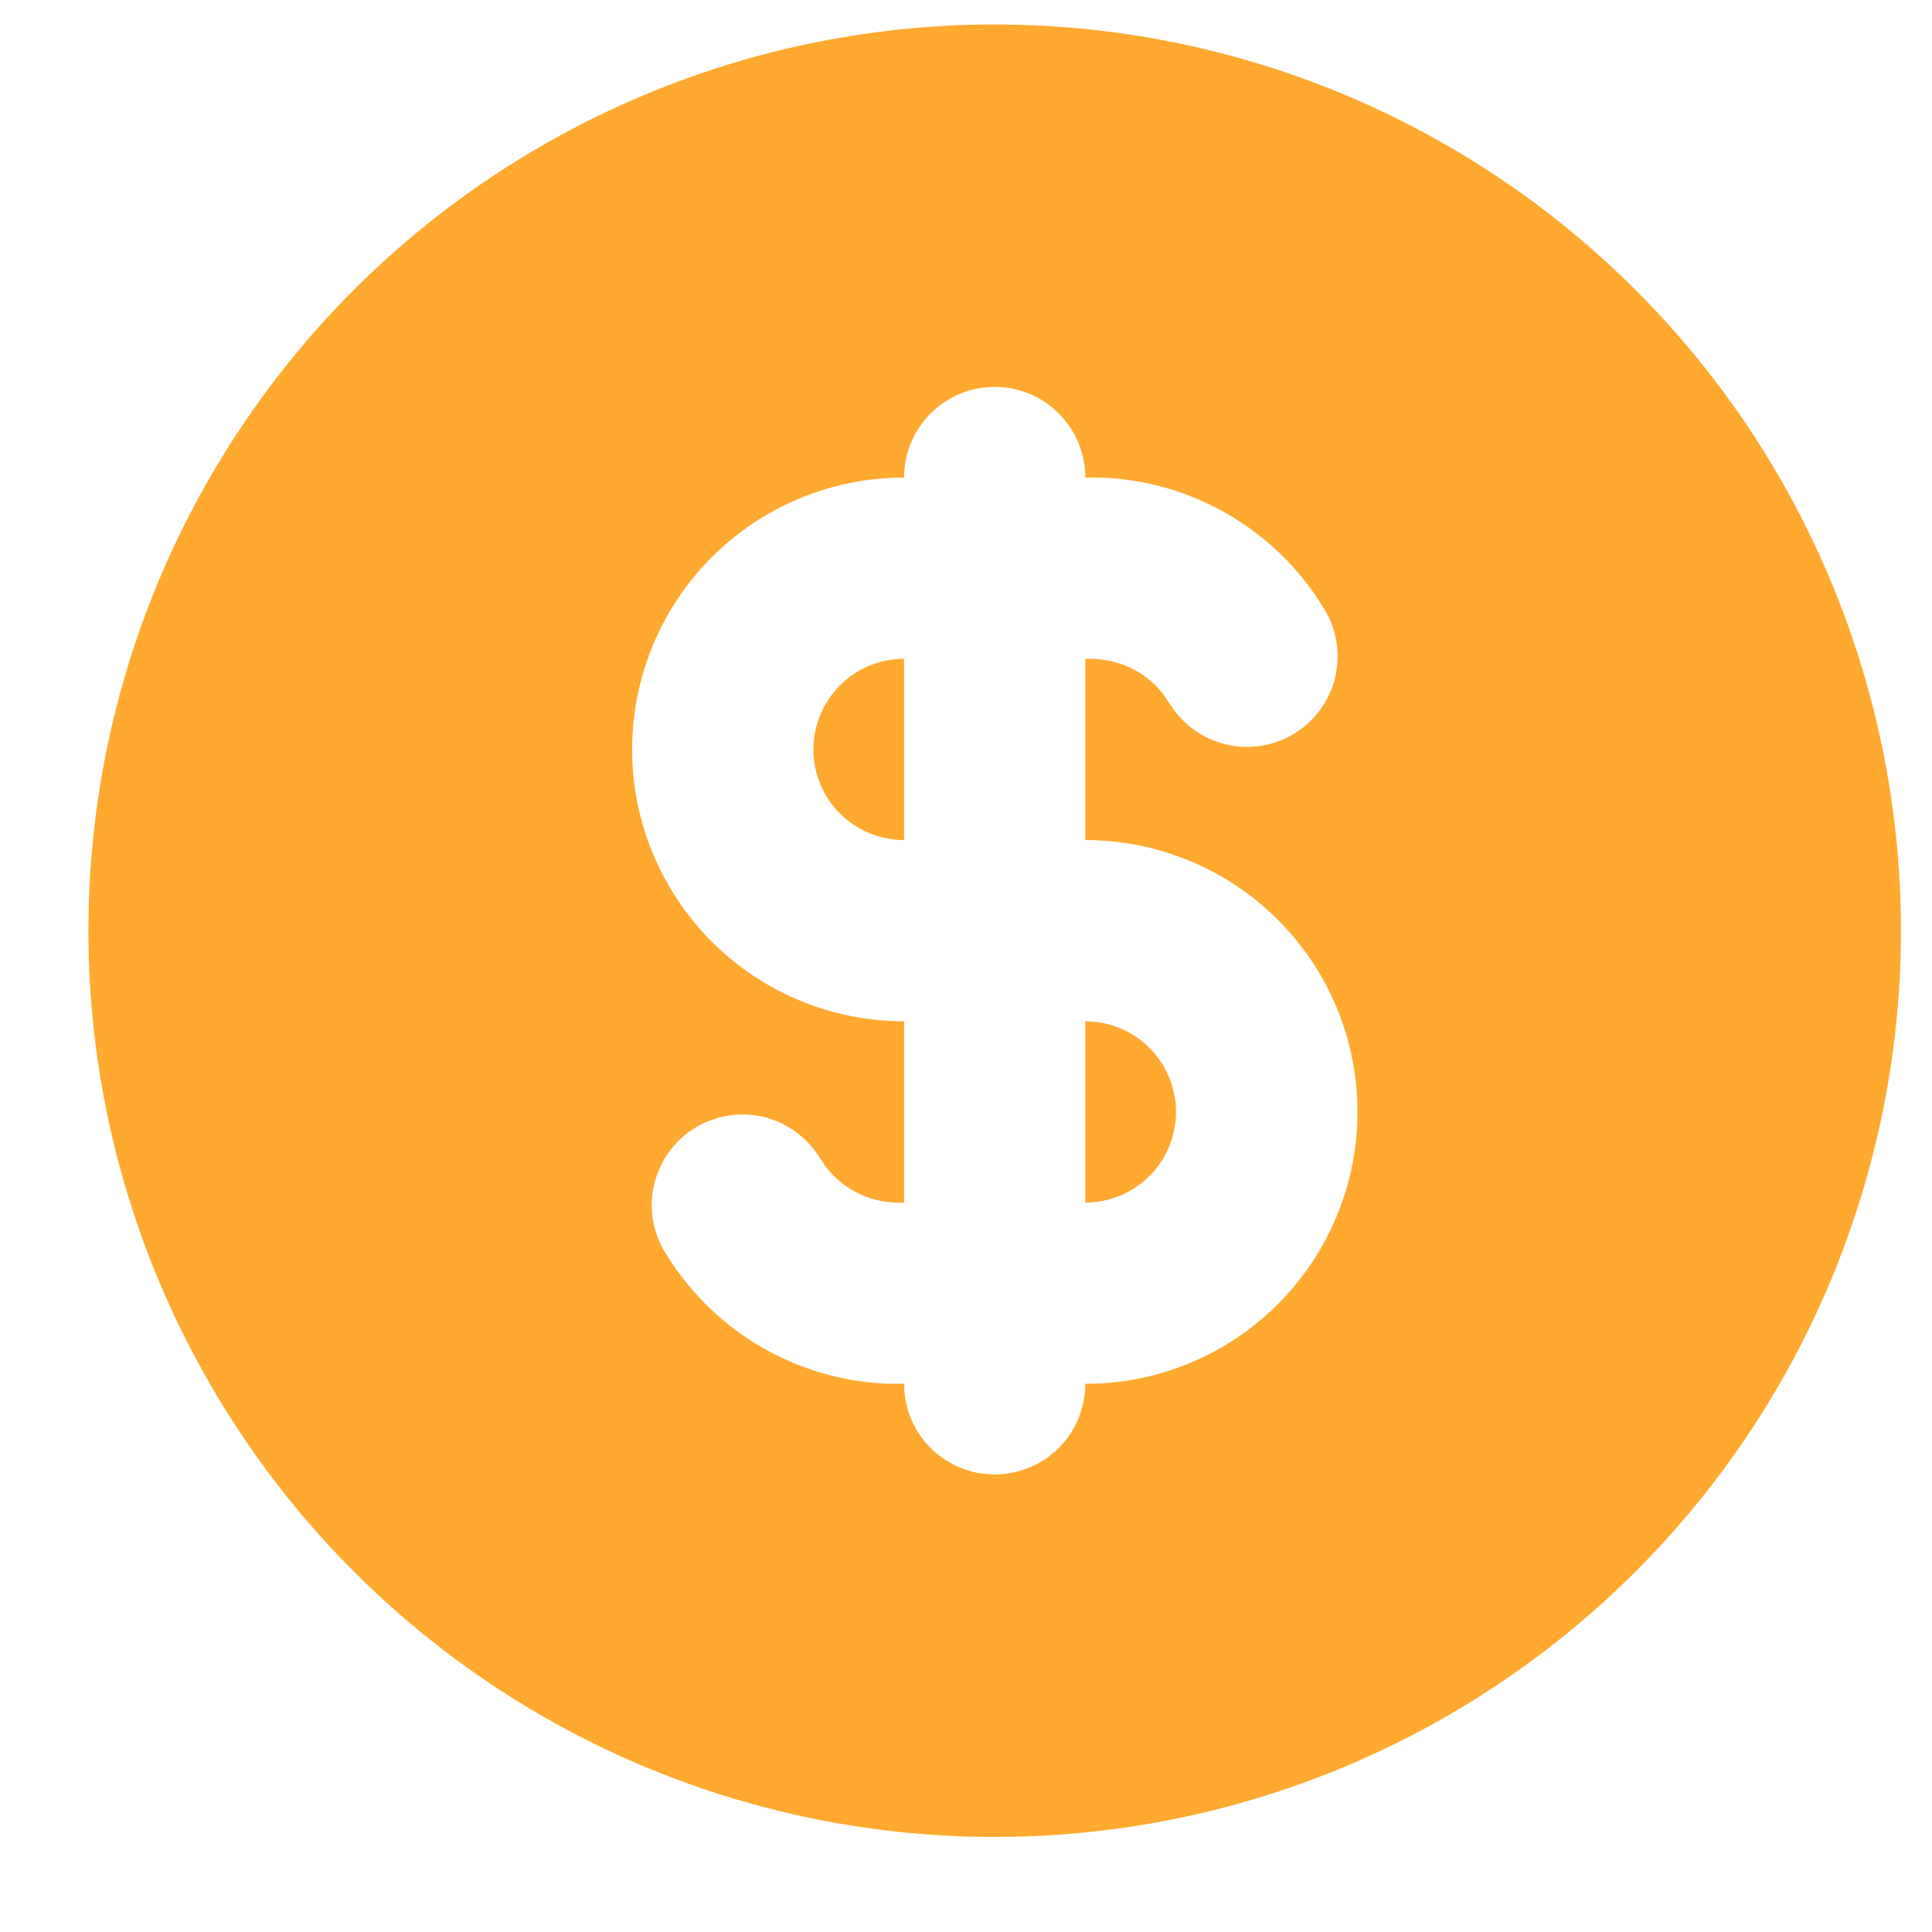 <svg width="16" height="16" viewBox="0 0 16 16" fill="none" xmlns="http://www.w3.org/2000/svg">
<path d="M11.99 1.208C13.131 1.867 14.079 2.814 14.738 3.955C15.396 5.096 15.743 6.39 15.743 7.708C15.743 9.025 15.396 10.32 14.738 11.461C14.079 12.602 13.131 13.549 11.99 14.208C10.849 14.867 9.555 15.213 8.237 15.213C6.92 15.213 5.626 14.867 4.485 14.208C3.344 13.549 2.396 12.601 1.738 11.46C1.079 10.319 0.732 9.025 0.732 7.708L0.736 7.465C0.778 6.168 1.155 4.905 1.831 3.798C2.506 2.691 3.457 1.778 4.591 1.148C5.724 0.518 7.002 0.192 8.298 0.203C9.595 0.213 10.867 0.559 11.99 1.208ZM8.238 3.204C8.039 3.204 7.848 3.283 7.707 3.424C7.566 3.565 7.487 3.756 7.487 3.955C6.89 3.955 6.317 4.192 5.895 4.614C5.473 5.037 5.235 5.609 5.235 6.207C5.235 6.804 5.473 7.376 5.895 7.799C6.317 8.221 6.89 8.458 7.487 8.458V9.959C7.363 9.966 7.238 9.943 7.125 9.891C7.012 9.839 6.913 9.76 6.837 9.661L6.786 9.585C6.683 9.419 6.52 9.3 6.331 9.252C6.142 9.205 5.942 9.233 5.773 9.33C5.605 9.427 5.48 9.586 5.427 9.774C5.373 9.961 5.394 10.162 5.486 10.334C5.678 10.666 5.951 10.944 6.28 11.141C6.609 11.338 6.983 11.448 7.366 11.46H7.487C7.487 11.644 7.554 11.821 7.676 11.959C7.799 12.096 7.967 12.184 8.15 12.206L8.238 12.211C8.437 12.211 8.628 12.132 8.768 11.991C8.909 11.85 8.988 11.659 8.988 11.46L9.12 11.457C9.705 11.423 10.254 11.162 10.65 10.73C11.046 10.298 11.258 9.729 11.241 9.143C11.224 8.557 10.979 8.001 10.558 7.593C10.137 7.185 9.574 6.957 8.988 6.957V5.456C9.257 5.447 9.492 5.561 9.638 5.755L9.689 5.831C9.792 5.996 9.955 6.115 10.144 6.163C10.333 6.21 10.533 6.183 10.702 6.085C10.871 5.988 10.995 5.829 11.049 5.642C11.102 5.454 11.081 5.253 10.989 5.082C10.798 4.749 10.524 4.471 10.195 4.274C9.866 4.077 9.492 3.967 9.109 3.955H8.988C8.988 3.756 8.909 3.565 8.768 3.424C8.628 3.283 8.437 3.204 8.238 3.204ZM8.988 8.458C9.187 8.458 9.378 8.537 9.519 8.678C9.66 8.819 9.739 9.01 9.739 9.209C9.739 9.408 9.66 9.599 9.519 9.74C9.378 9.88 9.187 9.959 8.988 9.959V8.458ZM7.487 5.456V6.957C7.288 6.957 7.097 6.878 6.956 6.737C6.816 6.597 6.736 6.406 6.736 6.207C6.736 6.008 6.816 5.817 6.956 5.676C7.097 5.535 7.288 5.456 7.487 5.456Z" fill="#FFA930"/>
</svg>
